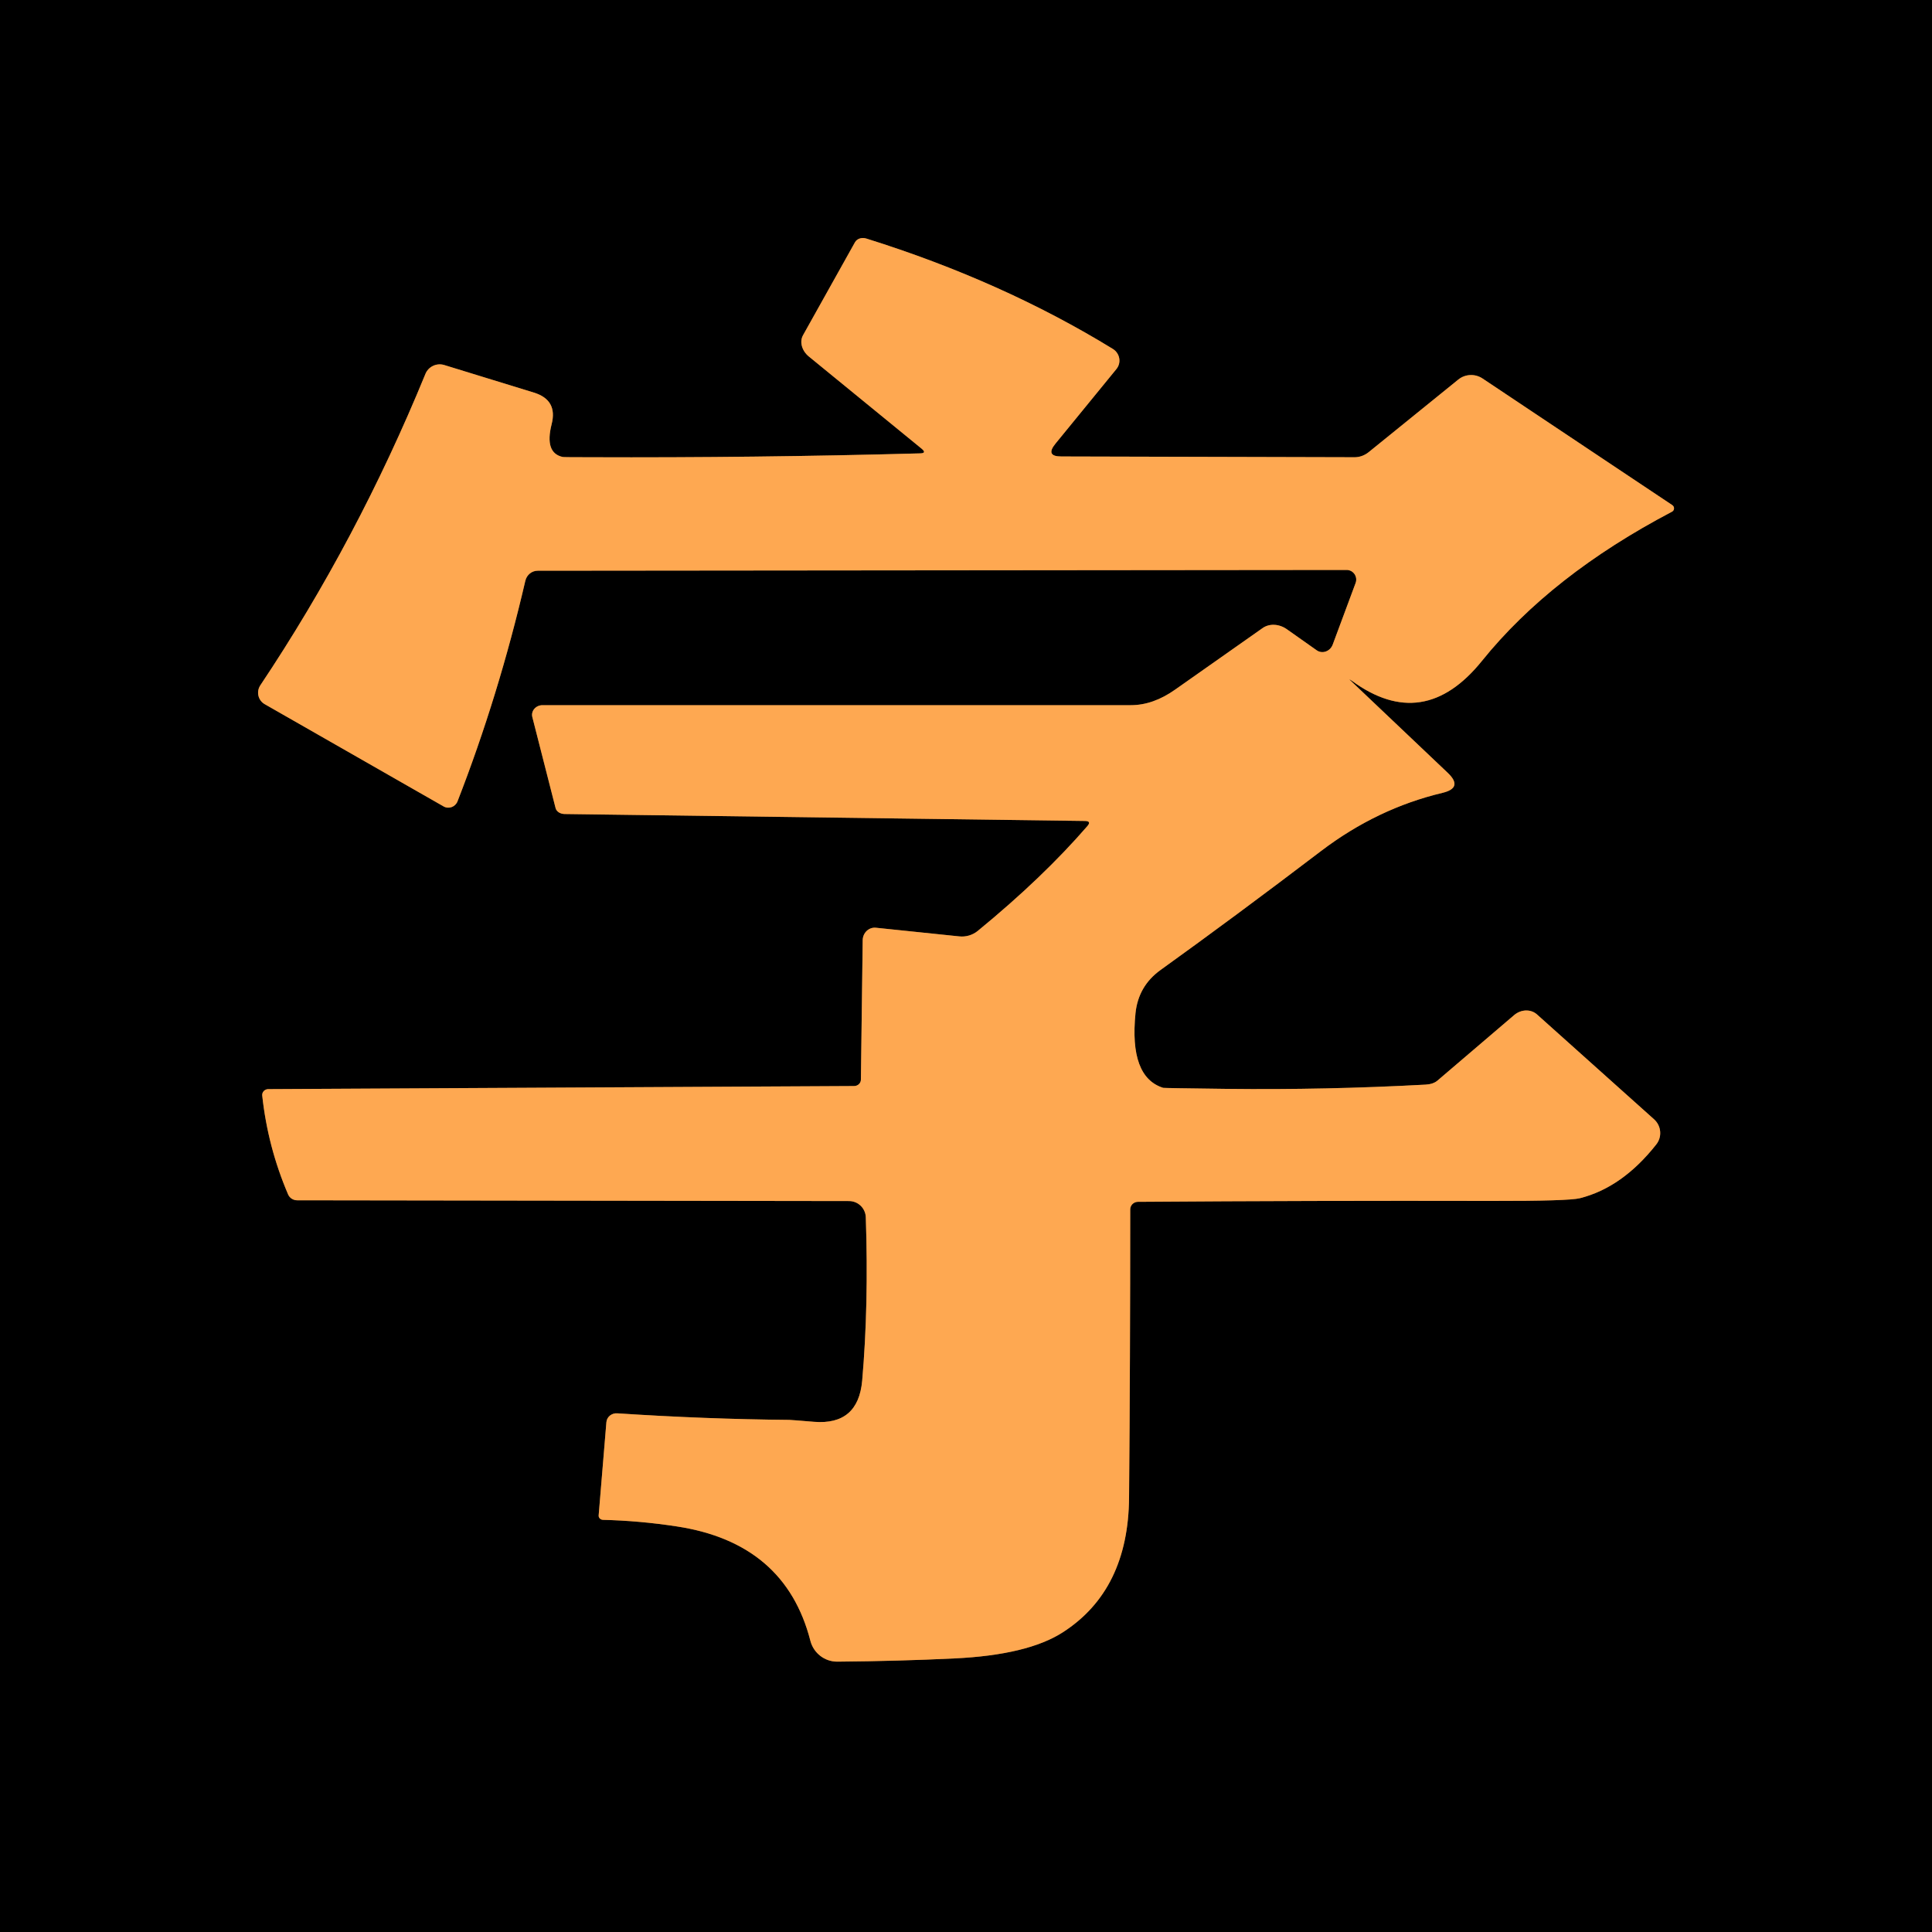 <?xml version="1.0" encoding="UTF-8" standalone="no"?>
<!DOCTYPE svg PUBLIC "-//W3C//DTD SVG 1.1//EN" "http://www.w3.org/Graphics/SVG/1.1/DTD/svg11.dtd">
<svg xmlns="http://www.w3.org/2000/svg" version="1.1" viewBox="0 0 150 150">
<path stroke="#7f5429" stroke-width="2.0" fill="none" stroke-linecap="butt" vector-effect="non-scaling-stroke" d="
  M 71.43 35.20
  Q 58.63 35.55 45.82 35.50
  Q 43.74 35.50 43.69 35.48
  Q 42.26 35.17 42.83 32.93
  Q 43.31 31.05 41.45 30.48
  L 34.49 28.34
  C 33.90 28.16 33.26 28.46 33.03 29.03
  Q 27.74 41.94 20.21 53.21
  C 19.88 53.71 20.04 54.38 20.55 54.67
  L 34.44 62.61
  C 34.84 62.84 35.35 62.65 35.52 62.22
  Q 38.71 54.03 40.79 45.08
  C 40.90 44.63 41.29 44.31 41.75 44.31
  L 104.55 44.25
  C 105.07 44.25 105.43 44.77 105.25 45.26
  L 103.47 50.05
  C 103.27 50.58 102.66 50.79 102.23 50.49
  L 99.92 48.86
  C 99.32 48.43 98.55 48.39 98.02 48.77
  L 91.24 53.54
  Q 89.53 54.75 87.80 54.75
  L 42.12 54.75
  C 41.60 54.75 41.21 55.20 41.33 55.67
  L 43.13 62.72
  C 43.19 63.00 43.48 63.19 43.82 63.20
  L 84.25 63.74
  Q 84.75 63.75 84.43 64.13
  Q 80.96 68.14 75.92 72.27
  C 75.52 72.60 74.99 72.76 74.47 72.70
  L 68.01 72.03
  C 67.46 71.97 66.99 72.42 66.98 72.99
  L 66.84 83.82
  C 66.84 84.10 66.60 84.32 66.31 84.32
  L 20.81 84.56
  C 20.54 84.57 20.33 84.80 20.36 85.06
  Q 20.79 89.05 22.37 92.74
  C 22.49 93.01 22.76 93.19 23.07 93.19
  L 65.92 93.25
  C 66.62 93.25 67.19 93.80 67.22 94.50
  Q 67.45 101.36 66.94 107.19
  Q 66.63 110.66 63.21 110.39
  Q 61.41 110.24 61.28 110.24
  Q 54.73 110.18 47.92 109.73
  C 47.49 109.70 47.11 110.01 47.08 110.42
  L 46.48 117.65
  C 46.46 117.83 46.61 117.99 46.81 118.00
  Q 49.67 118.07 52.54 118.51
  Q 60.97 119.79 62.92 127.40
  C 63.17 128.35 64.03 129.02 65.02 129.01
  Q 69.78 128.97 74.10 128.76
  Q 79.79 128.49 82.52 126.73
  Q 87.61 123.45 87.66 116.25
  Q 87.75 105.62 87.75 93.90
  C 87.75 93.58 88.01 93.32 88.33 93.31
  Q 101.96 93.21 115.81 93.24
  Q 121.78 93.25 122.66 93.03
  Q 125.95 92.20 128.58 88.87
  C 129.06 88.28 128.99 87.42 128.43 86.91
  L 119.32 78.75
  C 118.84 78.33 118.09 78.36 117.56 78.81
  L 111.60 83.90
  C 111.39 84.08 111.07 84.19 110.68 84.21
  Q 102.96 84.63 95.22 84.54
  Q 90.37 84.48 90.31 84.46
  Q 87.66 83.63 88.16 78.66
  Q 88.38 76.56 90.09 75.32
  Q 95.88 71.16 102.57 66.07
  Q 106.91 62.77 111.98 61.56
  Q 113.63 61.17 112.40 60.00
  L 104.93 52.91
  Q 104.60 52.61 104.96 52.86
  Q 110.53 56.93 115.06 51.31
  Q 120.42 44.66 129.81 39.73
  C 130.01 39.63 130.03 39.35 129.84 39.22
  L 115.11 29.39
  C 114.53 29.00 113.76 29.03 113.22 29.47
  L 106.27 35.10
  C 105.95 35.36 105.56 35.50 105.18 35.50
  L 82.40 35.44
  Q 81.13 35.44 81.95 34.44
  L 86.68 28.65
  C 87.08 28.16 86.95 27.43 86.40 27.09
  Q 77.81 21.82 67.26 18.52
  C 66.90 18.41 66.54 18.53 66.38 18.81
  L 62.35 26.02
  C 62.06 26.53 62.25 27.23 62.80 27.68
  L 71.56 34.84
  Q 71.98 35.19 71.43 35.20"
/>
<path fill="#000000" d="
  M 0.00 0.00
  Q 75.00 0.00 150.00 0.00
  Q 150.00 75.00 150.00 150.00
  Q 75.00 150.00 0.00 150.00
  Q 0.00 75.00 0.00 0.00
  Z
  M 71.43 35.20
  Q 58.63 35.55 45.82 35.50
  Q 43.74 35.50 43.69 35.48
  Q 42.26 35.17 42.83 32.93
  Q 43.31 31.05 41.45 30.48
  L 34.49 28.34
  C 33.90 28.16 33.26 28.46 33.03 29.03
  Q 27.74 41.94 20.21 53.21
  C 19.88 53.71 20.04 54.38 20.55 54.67
  L 34.44 62.61
  C 34.84 62.84 35.35 62.65 35.52 62.22
  Q 38.71 54.03 40.79 45.08
  C 40.90 44.63 41.29 44.31 41.75 44.31
  L 104.55 44.25
  C 105.07 44.25 105.43 44.77 105.25 45.26
  L 103.47 50.05
  C 103.27 50.58 102.66 50.79 102.23 50.49
  L 99.92 48.86
  C 99.32 48.43 98.55 48.39 98.02 48.77
  L 91.24 53.54
  Q 89.53 54.75 87.80 54.75
  L 42.12 54.75
  C 41.60 54.75 41.21 55.20 41.33 55.67
  L 43.13 62.72
  C 43.19 63.00 43.48 63.19 43.82 63.20
  L 84.25 63.74
  Q 84.75 63.75 84.43 64.13
  Q 80.96 68.14 75.92 72.27
  C 75.52 72.60 74.99 72.76 74.47 72.70
  L 68.01 72.03
  C 67.46 71.97 66.99 72.42 66.98 72.99
  L 66.84 83.82
  C 66.84 84.10 66.60 84.32 66.31 84.32
  L 20.81 84.56
  C 20.54 84.57 20.33 84.80 20.36 85.06
  Q 20.79 89.05 22.37 92.74
  C 22.49 93.01 22.76 93.19 23.07 93.19
  L 65.92 93.25
  C 66.62 93.25 67.19 93.80 67.22 94.50
  Q 67.45 101.36 66.94 107.19
  Q 66.63 110.66 63.21 110.39
  Q 61.41 110.24 61.28 110.24
  Q 54.73 110.18 47.92 109.73
  C 47.49 109.70 47.11 110.01 47.08 110.42
  L 46.48 117.65
  C 46.46 117.83 46.61 117.99 46.81 118.00
  Q 49.67 118.07 52.54 118.51
  Q 60.97 119.79 62.92 127.40
  C 63.17 128.35 64.03 129.02 65.02 129.01
  Q 69.78 128.97 74.10 128.76
  Q 79.79 128.49 82.52 126.73
  Q 87.61 123.45 87.66 116.25
  Q 87.75 105.62 87.75 93.90
  C 87.75 93.58 88.01 93.32 88.33 93.31
  Q 101.96 93.21 115.81 93.24
  Q 121.78 93.25 122.66 93.03
  Q 125.95 92.20 128.58 88.87
  C 129.06 88.28 128.99 87.42 128.43 86.91
  L 119.32 78.75
  C 118.84 78.33 118.09 78.36 117.56 78.81
  L 111.60 83.90
  C 111.39 84.08 111.07 84.19 110.68 84.21
  Q 102.96 84.63 95.22 84.54
  Q 90.37 84.48 90.31 84.46
  Q 87.66 83.63 88.16 78.66
  Q 88.38 76.56 90.09 75.32
  Q 95.88 71.16 102.57 66.07
  Q 106.91 62.77 111.98 61.56
  Q 113.63 61.17 112.40 60.00
  L 104.93 52.91
  Q 104.60 52.61 104.96 52.86
  Q 110.53 56.93 115.06 51.31
  Q 120.42 44.66 129.81 39.73
  C 130.01 39.63 130.03 39.35 129.84 39.22
  L 115.11 29.39
  C 114.53 29.00 113.76 29.03 113.22 29.47
  L 106.27 35.10
  C 105.95 35.36 105.56 35.50 105.18 35.50
  L 82.40 35.44
  Q 81.13 35.44 81.95 34.44
  L 86.68 28.65
  C 87.08 28.16 86.95 27.43 86.40 27.09
  Q 77.81 21.82 67.26 18.52
  C 66.90 18.41 66.54 18.53 66.38 18.81
  L 62.35 26.02
  C 62.06 26.53 62.25 27.23 62.80 27.68
  L 71.56 34.84
  Q 71.98 35.19 71.43 35.20
  Z"
/>
<path fill="#fea851" d="
  M 71.56 34.84
  L 62.80 27.68
  C 62.25 27.23 62.06 26.53 62.35 26.02
  L 66.38 18.81
  C 66.54 18.53 66.90 18.41 67.26 18.52
  Q 77.81 21.82 86.40 27.09
  C 86.95 27.43 87.08 28.16 86.68 28.65
  L 81.95 34.44
  Q 81.13 35.44 82.40 35.44
  L 105.18 35.50
  C 105.56 35.50 105.95 35.36 106.27 35.10
  L 113.22 29.47
  C 113.76 29.03 114.53 29.00 115.11 29.39
  L 129.84 39.22
  C 130.03 39.35 130.01 39.63 129.81 39.73
  Q 120.42 44.66 115.06 51.31
  Q 110.53 56.93 104.96 52.86
  Q 104.60 52.61 104.93 52.91
  L 112.40 60.00
  Q 113.63 61.17 111.98 61.56
  Q 106.91 62.77 102.57 66.07
  Q 95.88 71.16 90.09 75.32
  Q 88.38 76.56 88.16 78.66
  Q 87.66 83.63 90.31 84.46
  Q 90.37 84.48 95.22 84.54
  Q 102.96 84.63 110.68 84.21
  C 111.07 84.19 111.39 84.08 111.60 83.90
  L 117.56 78.81
  C 118.09 78.36 118.84 78.33 119.32 78.75
  L 128.43 86.91
  C 128.99 87.42 129.06 88.28 128.58 88.87
  Q 125.95 92.20 122.66 93.03
  Q 121.78 93.25 115.81 93.24
  Q 101.96 93.21 88.33 93.31
  C 88.01 93.32 87.75 93.58 87.75 93.90
  Q 87.75 105.62 87.66 116.25
  Q 87.61 123.45 82.52 126.73
  Q 79.79 128.49 74.10 128.76
  Q 69.78 128.97 65.02 129.01
  C 64.03 129.02 63.17 128.35 62.92 127.40
  Q 60.97 119.79 52.54 118.51
  Q 49.67 118.07 46.81 118.00
  C 46.61 117.99 46.46 117.83 46.48 117.65
  L 47.08 110.42
  C 47.11 110.01 47.49 109.70 47.92 109.73
  Q 54.73 110.18 61.28 110.24
  Q 61.41 110.24 63.21 110.39
  Q 66.63 110.66 66.94 107.19
  Q 67.45 101.36 67.22 94.50
  C 67.19 93.80 66.62 93.25 65.92 93.25
  L 23.07 93.19
  C 22.76 93.19 22.49 93.01 22.37 92.74
  Q 20.79 89.05 20.36 85.06
  C 20.33 84.80 20.54 84.57 20.81 84.56
  L 66.31 84.32
  C 66.60 84.32 66.84 84.10 66.84 83.82
  L 66.98 72.99
  C 66.99 72.42 67.46 71.97 68.01 72.03
  L 74.47 72.70
  C 74.99 72.76 75.52 72.60 75.92 72.27
  Q 80.96 68.14 84.43 64.13
  Q 84.75 63.75 84.25 63.74
  L 43.82 63.20
  C 43.48 63.19 43.19 63.00 43.13 62.72
  L 41.33 55.67
  C 41.21 55.20 41.60 54.75 42.12 54.75
  L 87.80 54.75
  Q 89.53 54.75 91.24 53.54
  L 98.02 48.77
  C 98.55 48.39 99.32 48.43 99.92 48.86
  L 102.23 50.49
  C 102.66 50.79 103.27 50.58 103.47 50.05
  L 105.25 45.26
  C 105.43 44.77 105.07 44.25 104.55 44.25
  L 41.75 44.31
  C 41.29 44.31 40.90 44.63 40.79 45.08
  Q 38.71 54.03 35.52 62.22
  C 35.35 62.65 34.84 62.84 34.44 62.61
  L 20.55 54.67
  C 20.04 54.38 19.88 53.71 20.21 53.21
  Q 27.74 41.94 33.03 29.03
  C 33.26 28.46 33.90 28.16 34.49 28.34
  L 41.45 30.48
  Q 43.31 31.05 42.83 32.93
  Q 42.26 35.17 43.69 35.48
  Q 43.74 35.50 45.82 35.50
  Q 58.63 35.55 71.43 35.20
  Q 71.98 35.19 71.56 34.84
  Z"
/>
</svg>
